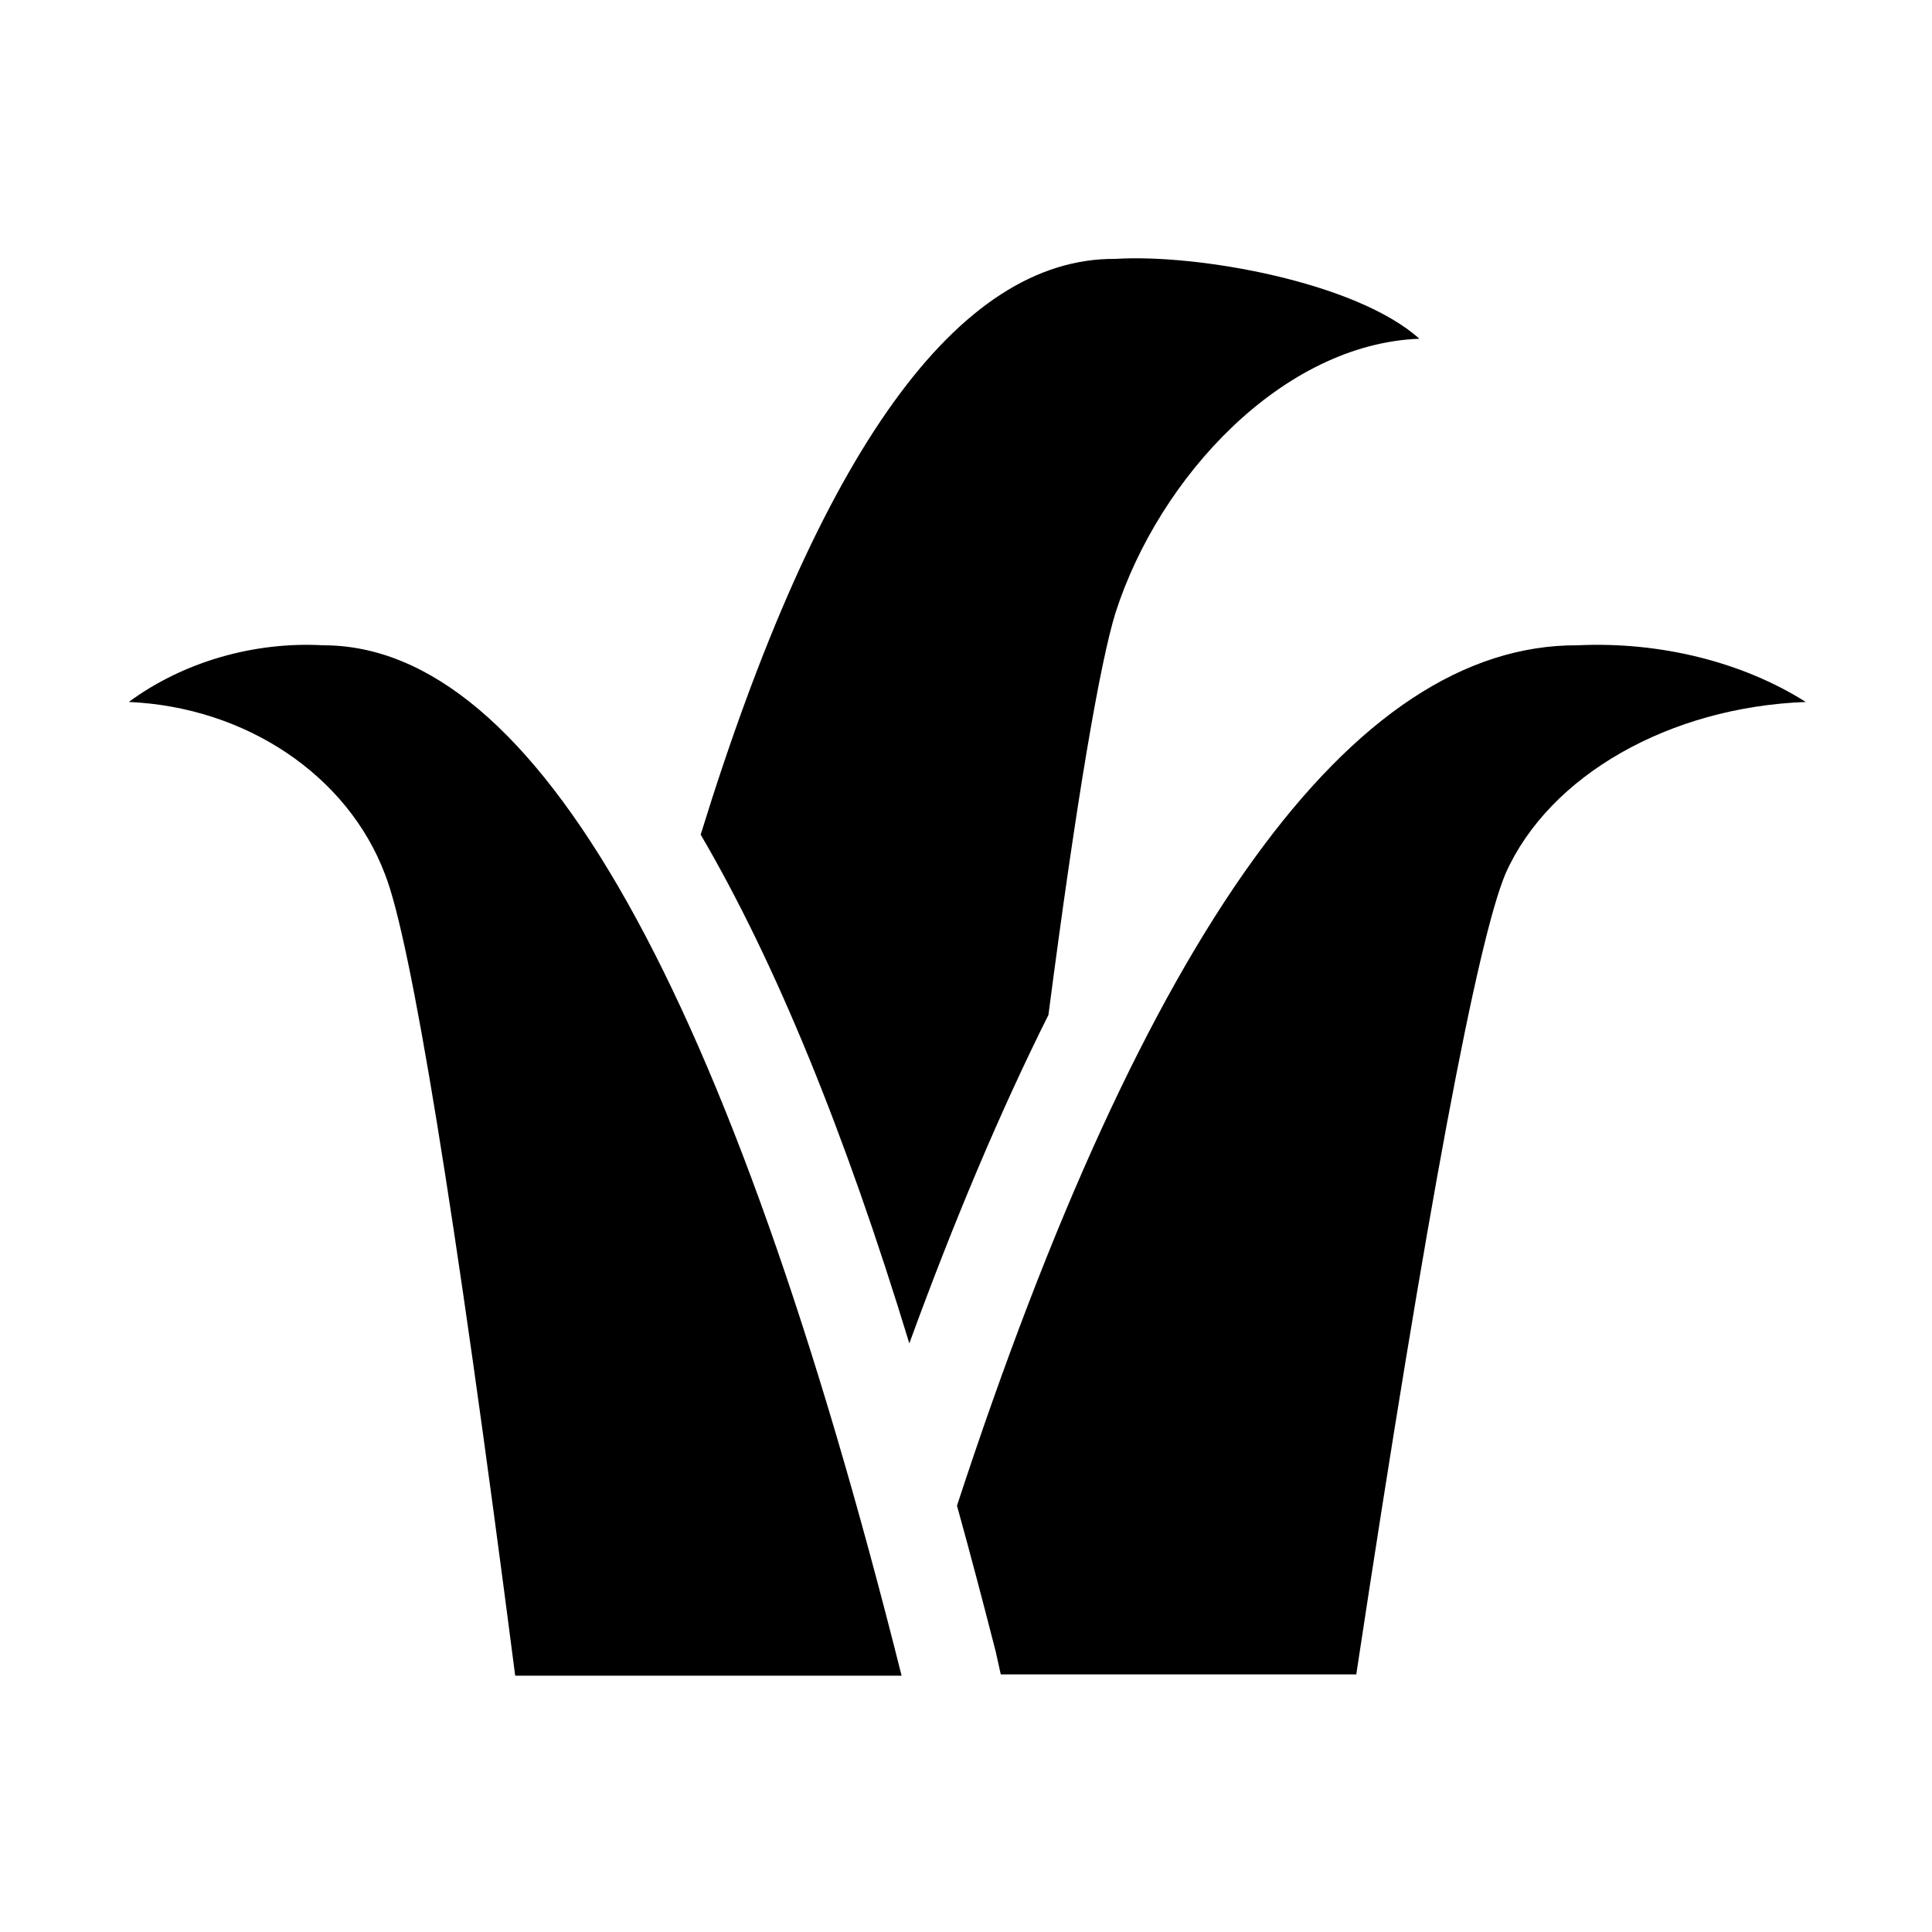 <?xml version="1.0" encoding="UTF-8"?>
<svg width="15" height="15" viewBox="0 0 15 15" xmlns="http://www.w3.org/2000/svg" id="grass">
  <path d="M5.44 6.48C6.36 3.5 7.44 2 8.66 2.01C9.3 1.97 10.53 2.19 11.02 2.63C9.96 2.67 9 3.7 8.66 4.76C8.54 5.15 8.36 6.19 8.14 7.88C7.77 8.62 7.41 9.47 7.06 10.43C6.56 8.79 6.02 7.47 5.44 6.48L5.44 6.48ZM7.77 13L7.73 12.82C7.63 12.43 7.53 12.05 7.43 11.69C8.89 7.23 10.5 5 12.25 5.01C12.89 4.98 13.53 5.14 14.02 5.45C12.96 5.49 12.03 6.02 11.69 6.78C11.47 7.3 11.08 9.37 10.53 13L7.77 13L7.77 13ZM1 5.45C1.42 5.14 1.97 4.98 2.51 5.01C4.16 5.01 5.66 7.67 7 13.01L4 13.01C3.53 9.37 3.19 7.3 2.99 6.79C2.7 6.02 1.91 5.49 1 5.45Z"/>
</svg>
